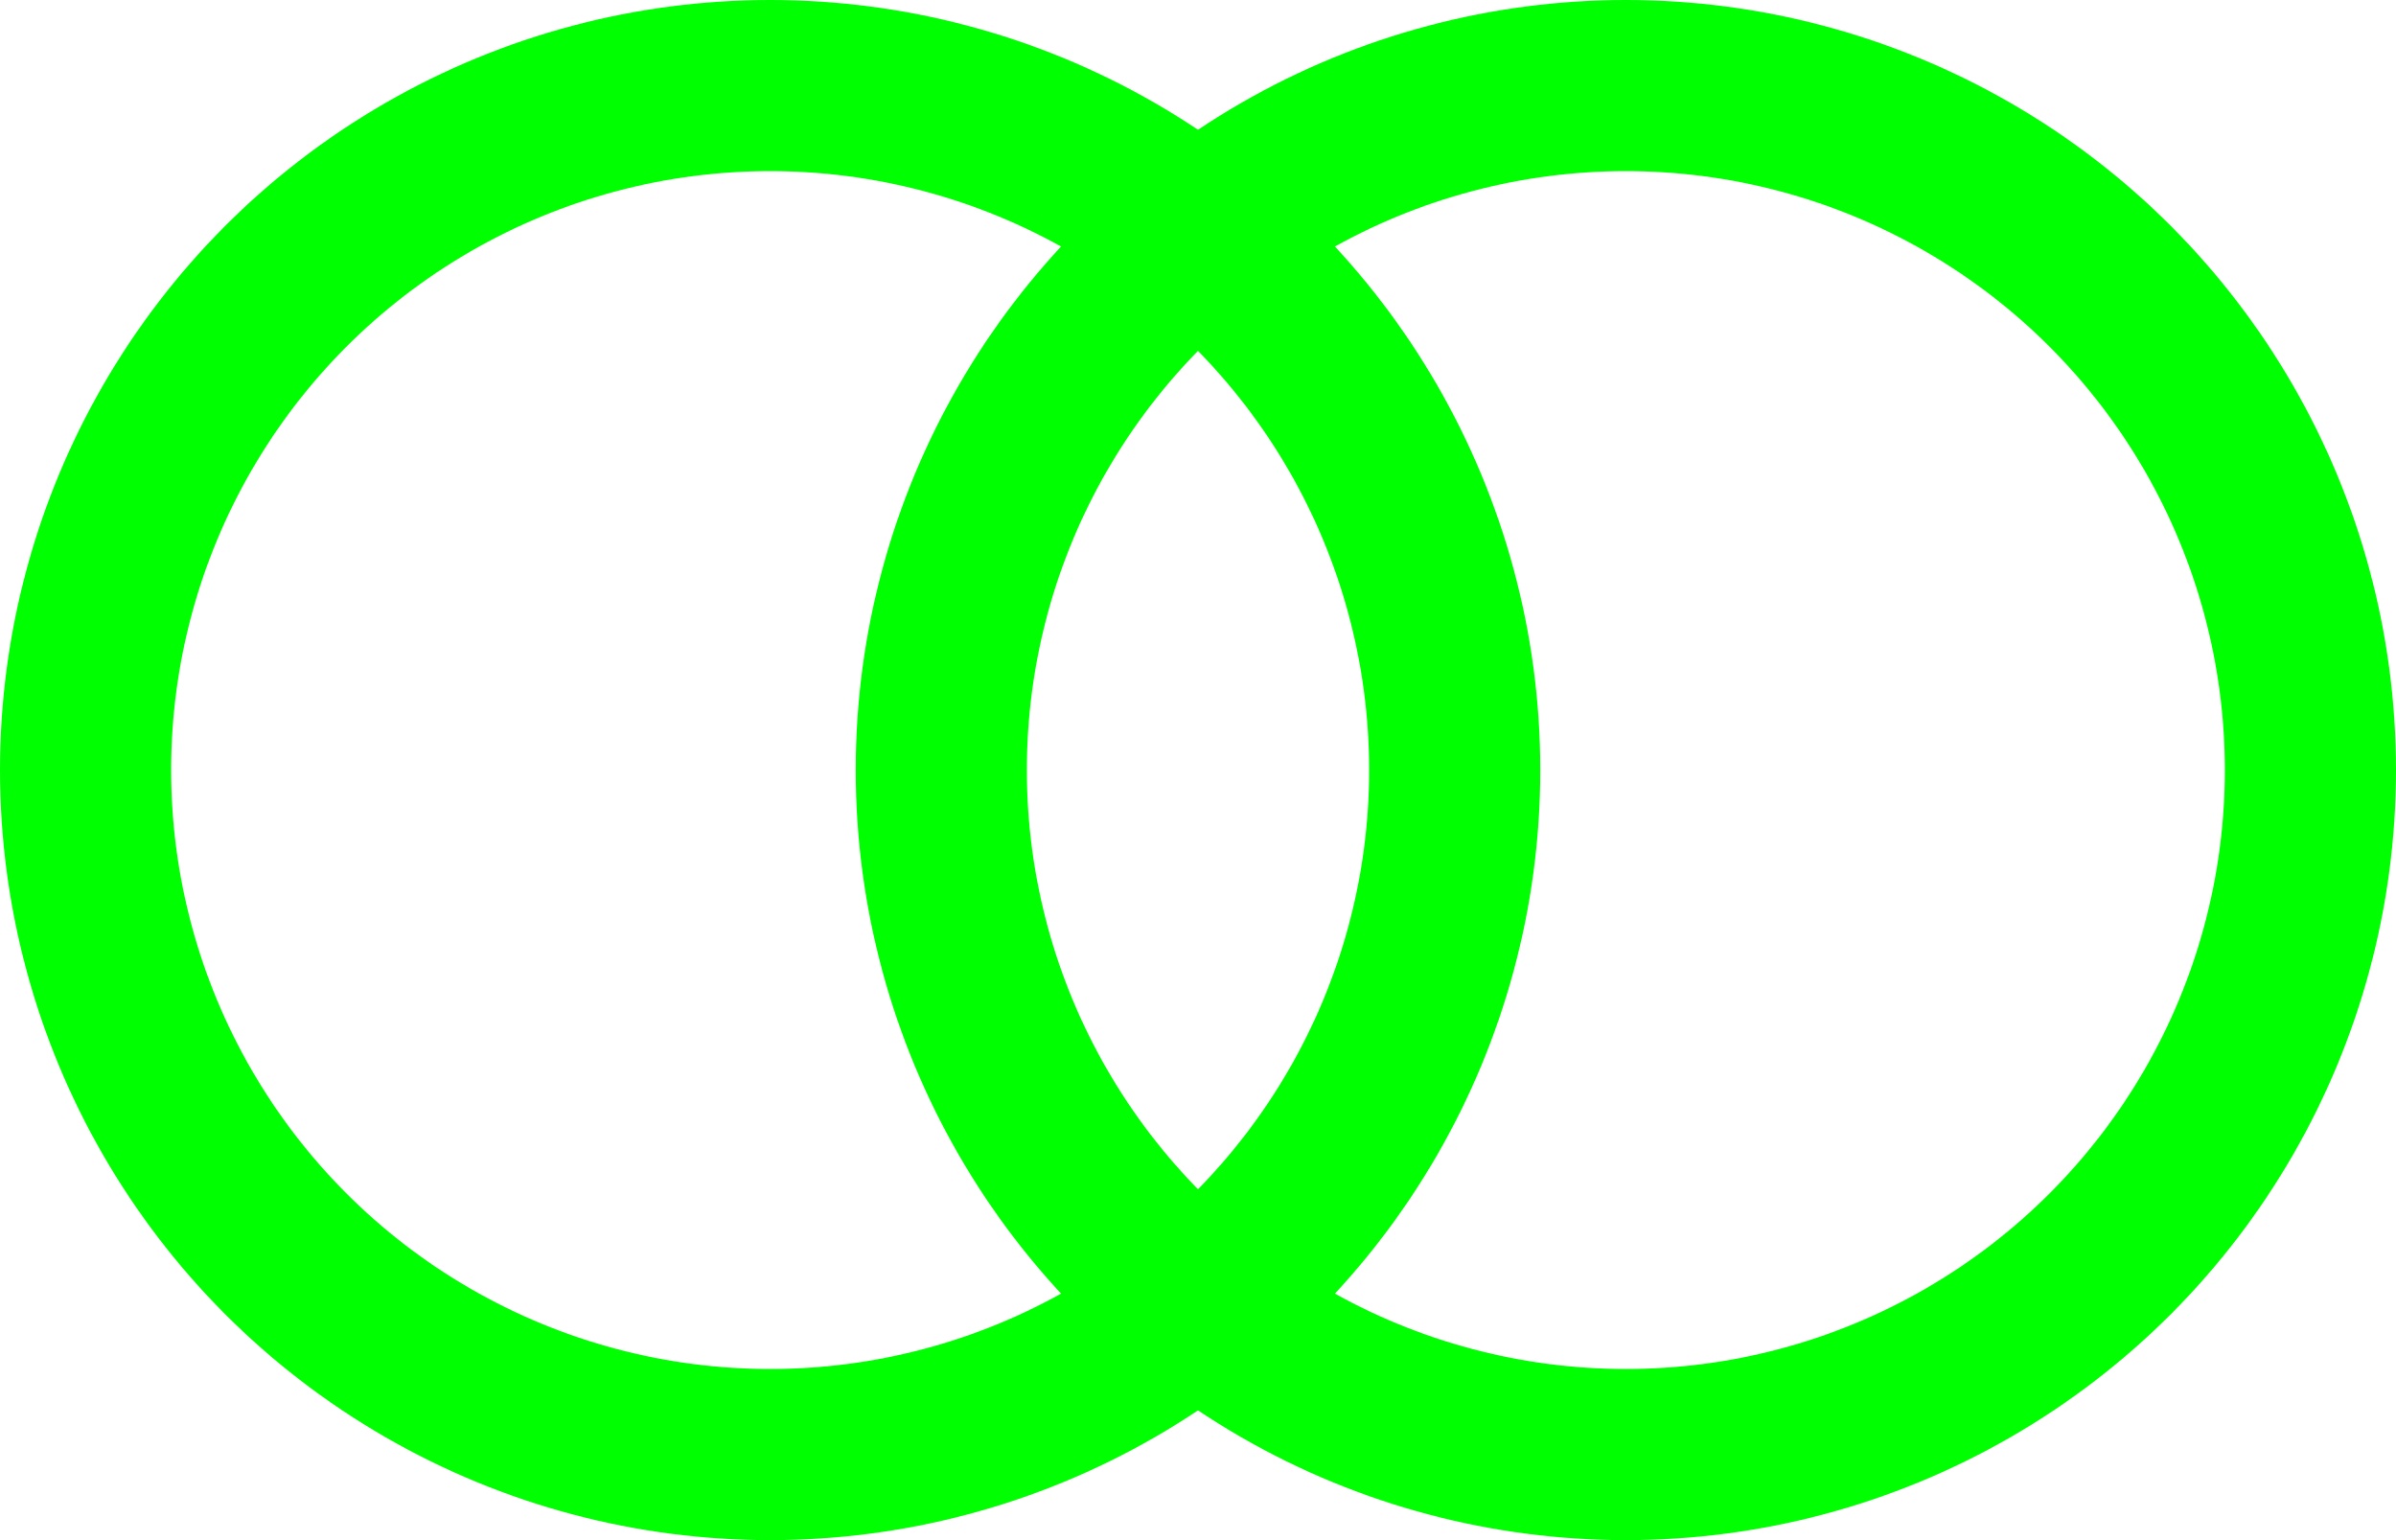 <svg xmlns="http://www.w3.org/2000/svg" width="70" height="45"><g transform="matrix(1 0 0 1 22.5 22.5)" id="id-28f439"  >
<circle style="stroke: rgb(0,255,0); stroke-width: 5; stroke-dasharray: none; stroke-linecap: butt; stroke-dashoffset: 0; stroke-linejoin: miter; stroke-miterlimit: 4; fill: none; fill-rule: nonzero; opacity: 1;"  cx="0" cy="0" r="20" />
</g>
<g transform="matrix(1 0 0 1 47.5 22.5)" id="id-64d115"  >
<circle style="stroke: rgb(0,255,0); stroke-width: 5; stroke-dasharray: none; stroke-linecap: butt; stroke-dashoffset: 0; stroke-linejoin: miter; stroke-miterlimit: 4; fill: none; fill-rule: nonzero; opacity: 1;"  cx="0" cy="0" r="20" />
</g>
</svg>